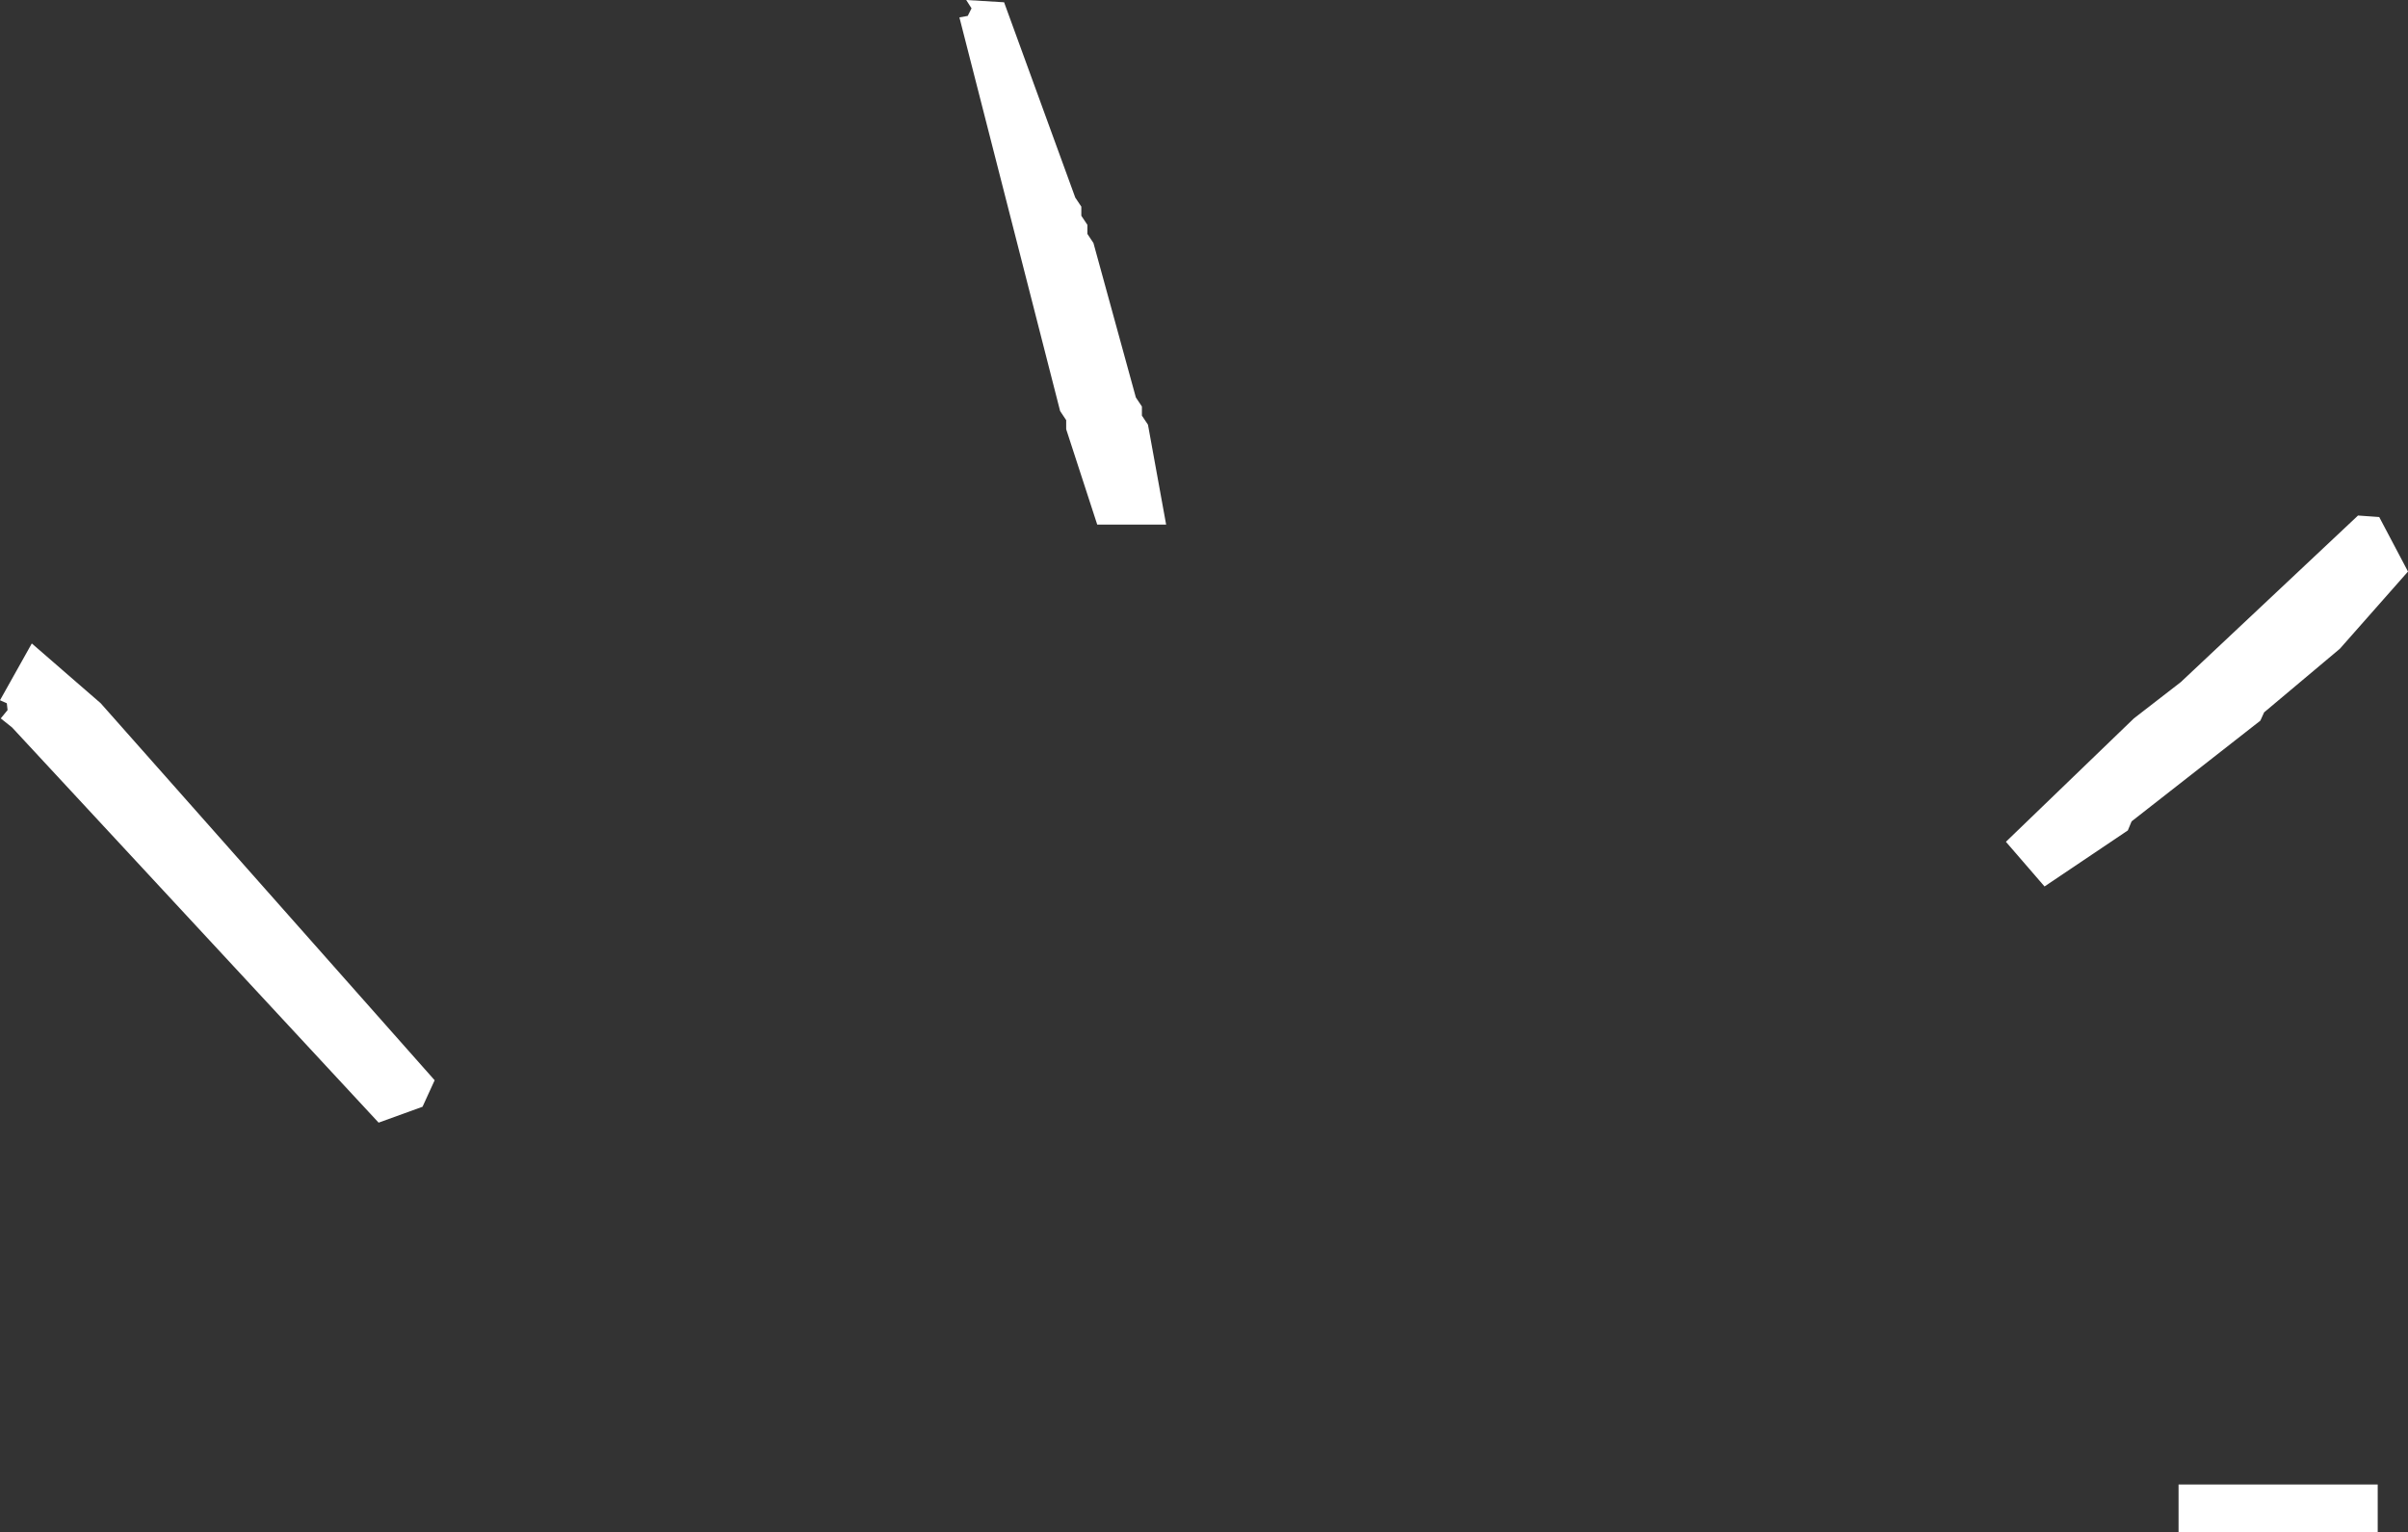 <?xml version="1.0" encoding="UTF-8" standalone="no"?>
<svg xmlns:ffdec="https://www.free-decompiler.com/flash" xmlns:xlink="http://www.w3.org/1999/xlink" ffdec:objectType="shape" height="101.2px" width="159.0px" xmlns="http://www.w3.org/2000/svg">
  <rect width="100%" height="100%" fill="#333333" stroke="none"/>
  <g transform="matrix(1.0, 0.0, 0.0, 1.0, 374.5, 156.15)">
    <path d="M-217.5 -58.1 L-217.5 -54.95 -230.65 -54.95 -230.65 -58.1 -217.5 -58.1 M-311.15 -155.0 L-310.6 -155.1 -310.35 -155.6 -310.7 -156.15 -308.2 -156.0 -303.5 -143.1 -303.1 -142.5 -303.1 -141.9 -302.7 -141.3 -302.7 -140.7 -302.3 -140.1 -299.5 -129.9 -299.1 -129.3 -299.1 -128.7 -298.7 -128.1 -297.5 -121.5 -302.05 -121.5 -304.1 -127.8 -304.1 -128.4 -304.5 -129.0 -311.15 -155.0 M-242.05 -100.55 L-233.6 -108.7 -230.5 -111.1 -218.8 -122.1 -217.4 -122.0 -215.5 -118.4 -220.0 -113.3 -225.0 -109.1 -225.25 -108.55 -233.75 -101.9 -234.0 -101.3 -239.5 -97.6 -242.05 -100.55 M-374.05 -109.7 L-374.5 -109.9 -372.4 -113.65 -367.85 -109.7 -345.8 -84.8 -346.6 -83.05 -349.5 -82.0 -373.7 -108.1 -374.45 -108.7 -374.0 -109.25 -374.05 -109.7" fill="#ffffff" fill-rule="evenodd" stroke="none"/>
  </g>
</svg>
